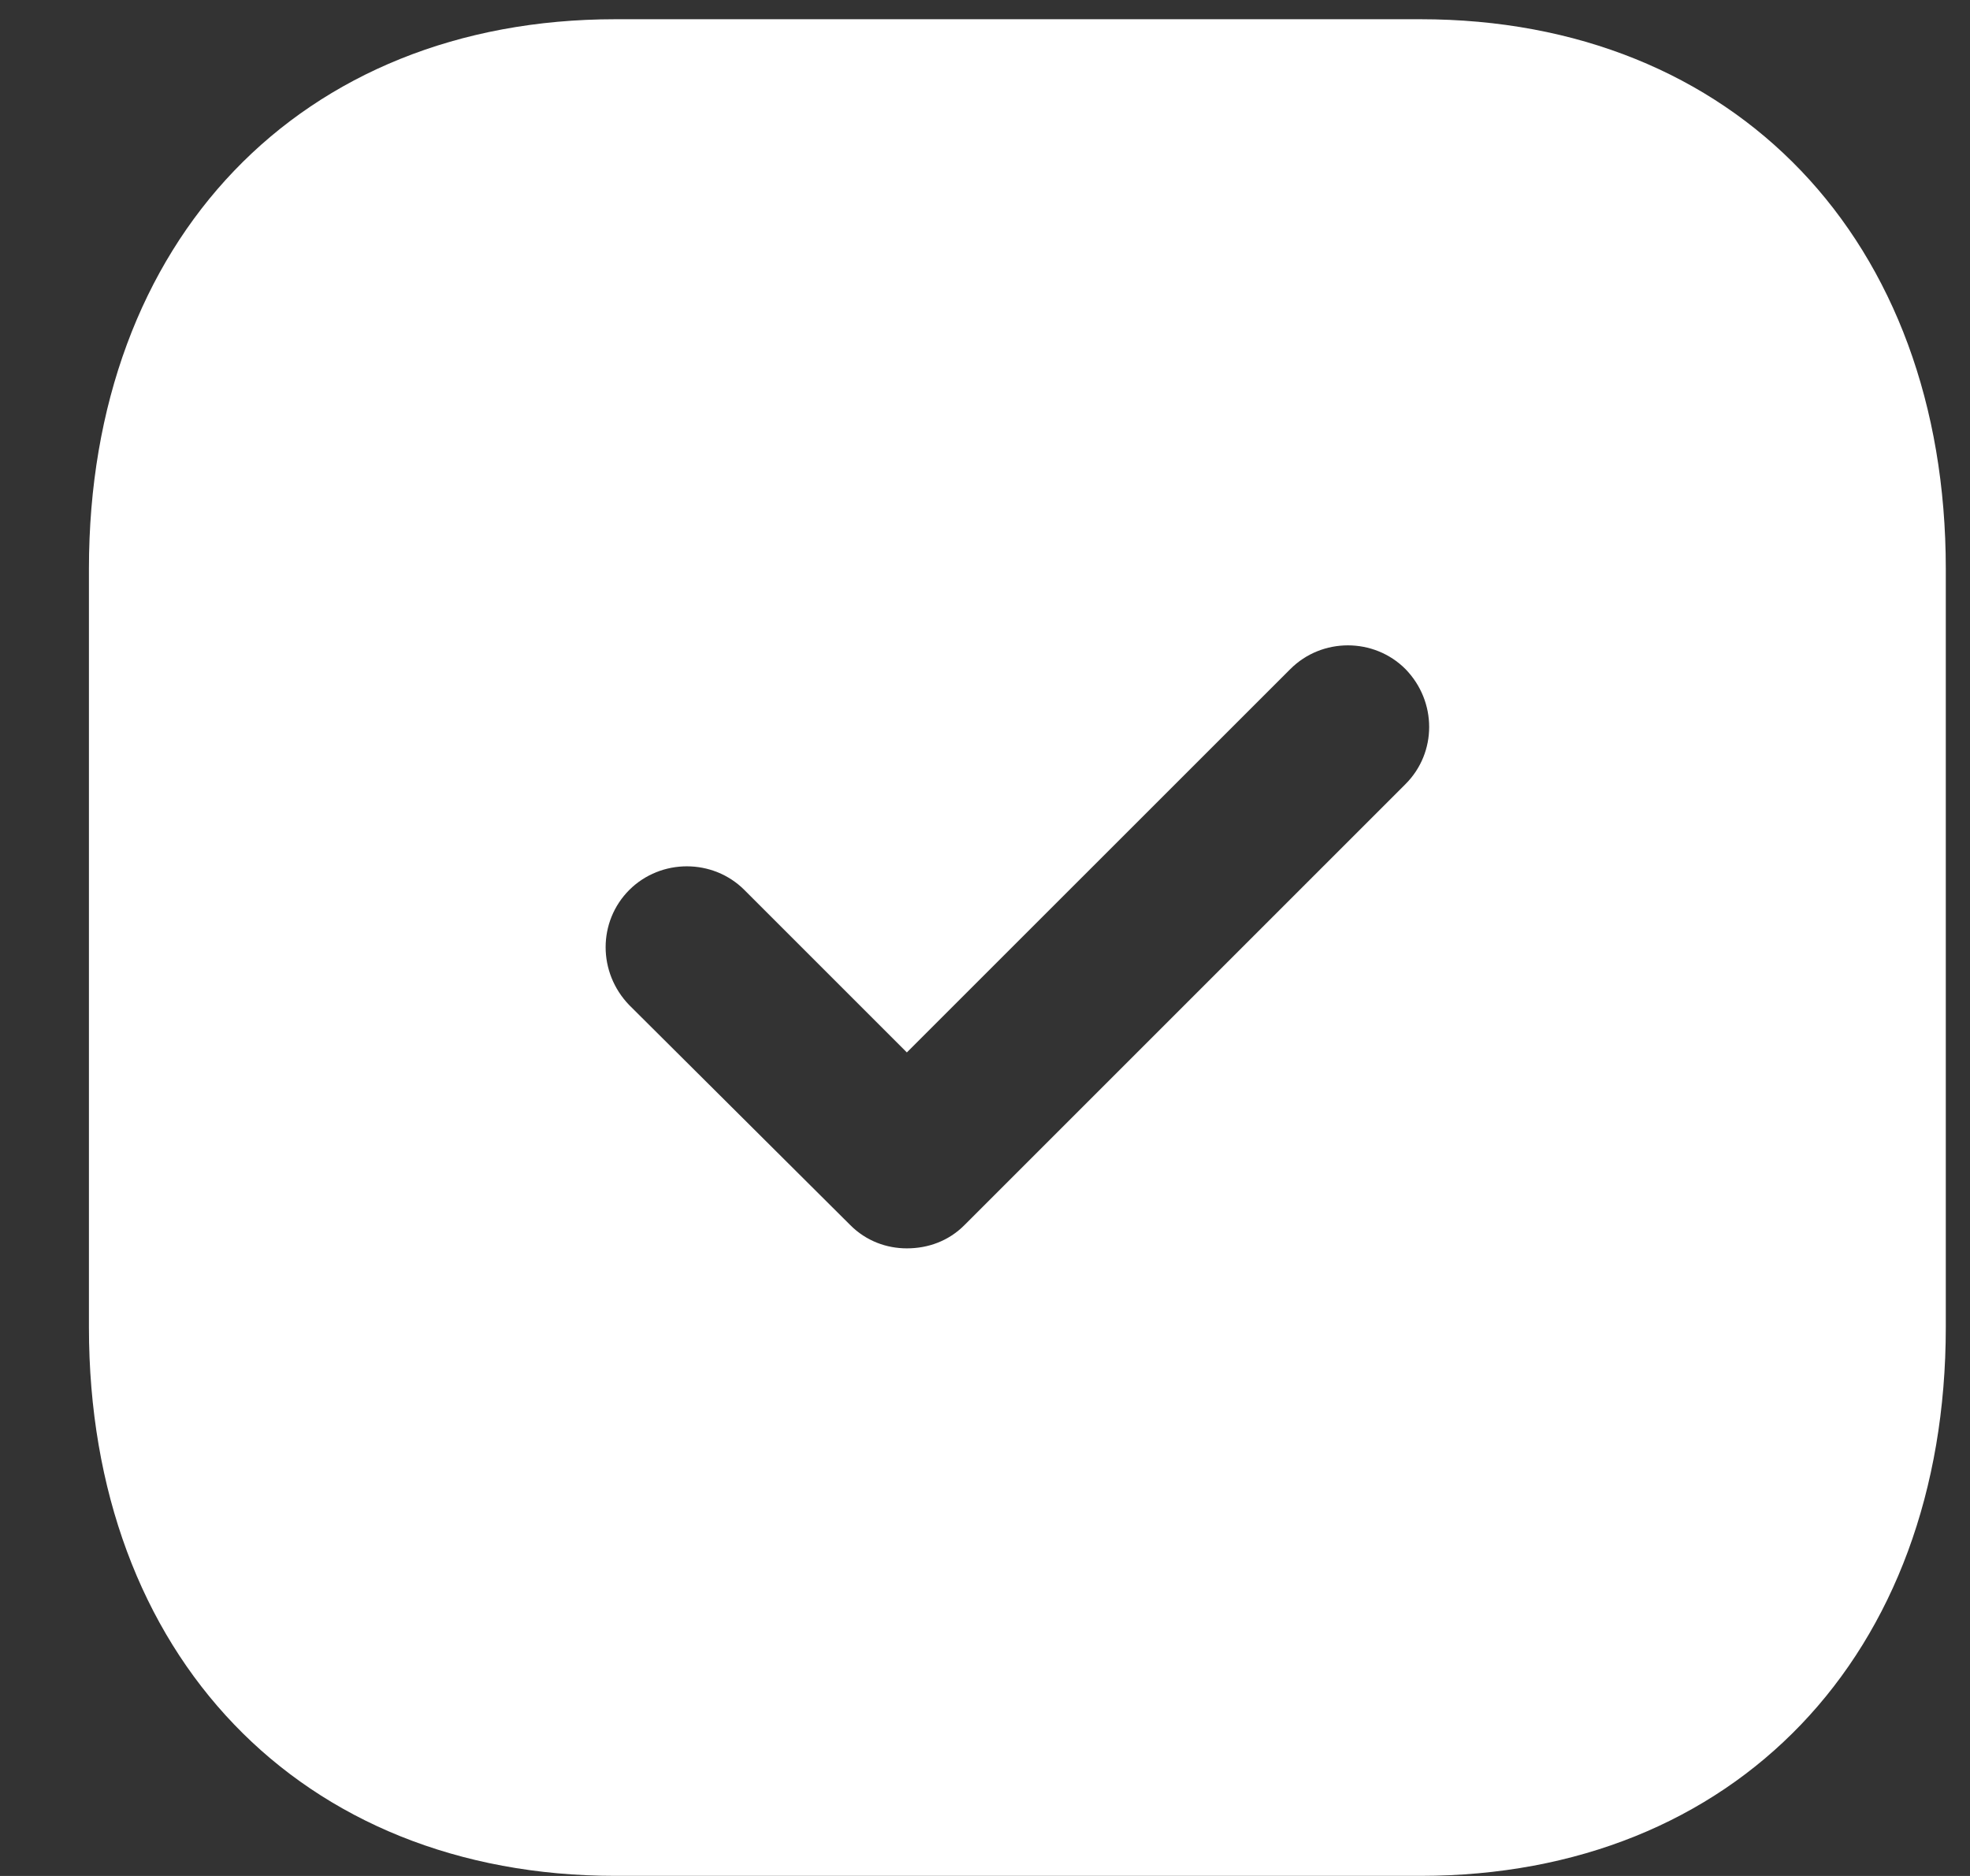 <svg width="21" height="20" viewBox="0 0 21 20" fill="none" xmlns="http://www.w3.org/2000/svg">
<rect x="0" y="0" width="21" height="20" fill="#333333" stroke="none"/>
<path d="M15.141 0.205C18.496 0.205 20.742 2.561 20.742 6.064V14.151C20.742 17.644 18.496 19.999 15.141 19.999H6.56C3.205 19.999 0.948 17.644 0.948 14.151V6.064C0.948 2.561 3.205 0.205 6.56 0.205H15.141ZM14.982 7.133C14.646 6.796 14.091 6.796 13.755 7.133L9.667 11.22L7.935 9.488C7.599 9.152 7.045 9.152 6.708 9.488C6.372 9.825 6.372 10.369 6.708 10.716L9.064 13.061C9.232 13.23 9.45 13.309 9.667 13.309C9.895 13.309 10.113 13.23 10.281 13.061L14.982 8.36C15.319 8.024 15.319 7.479 14.982 7.133Z" fill="white"/>
</svg>
